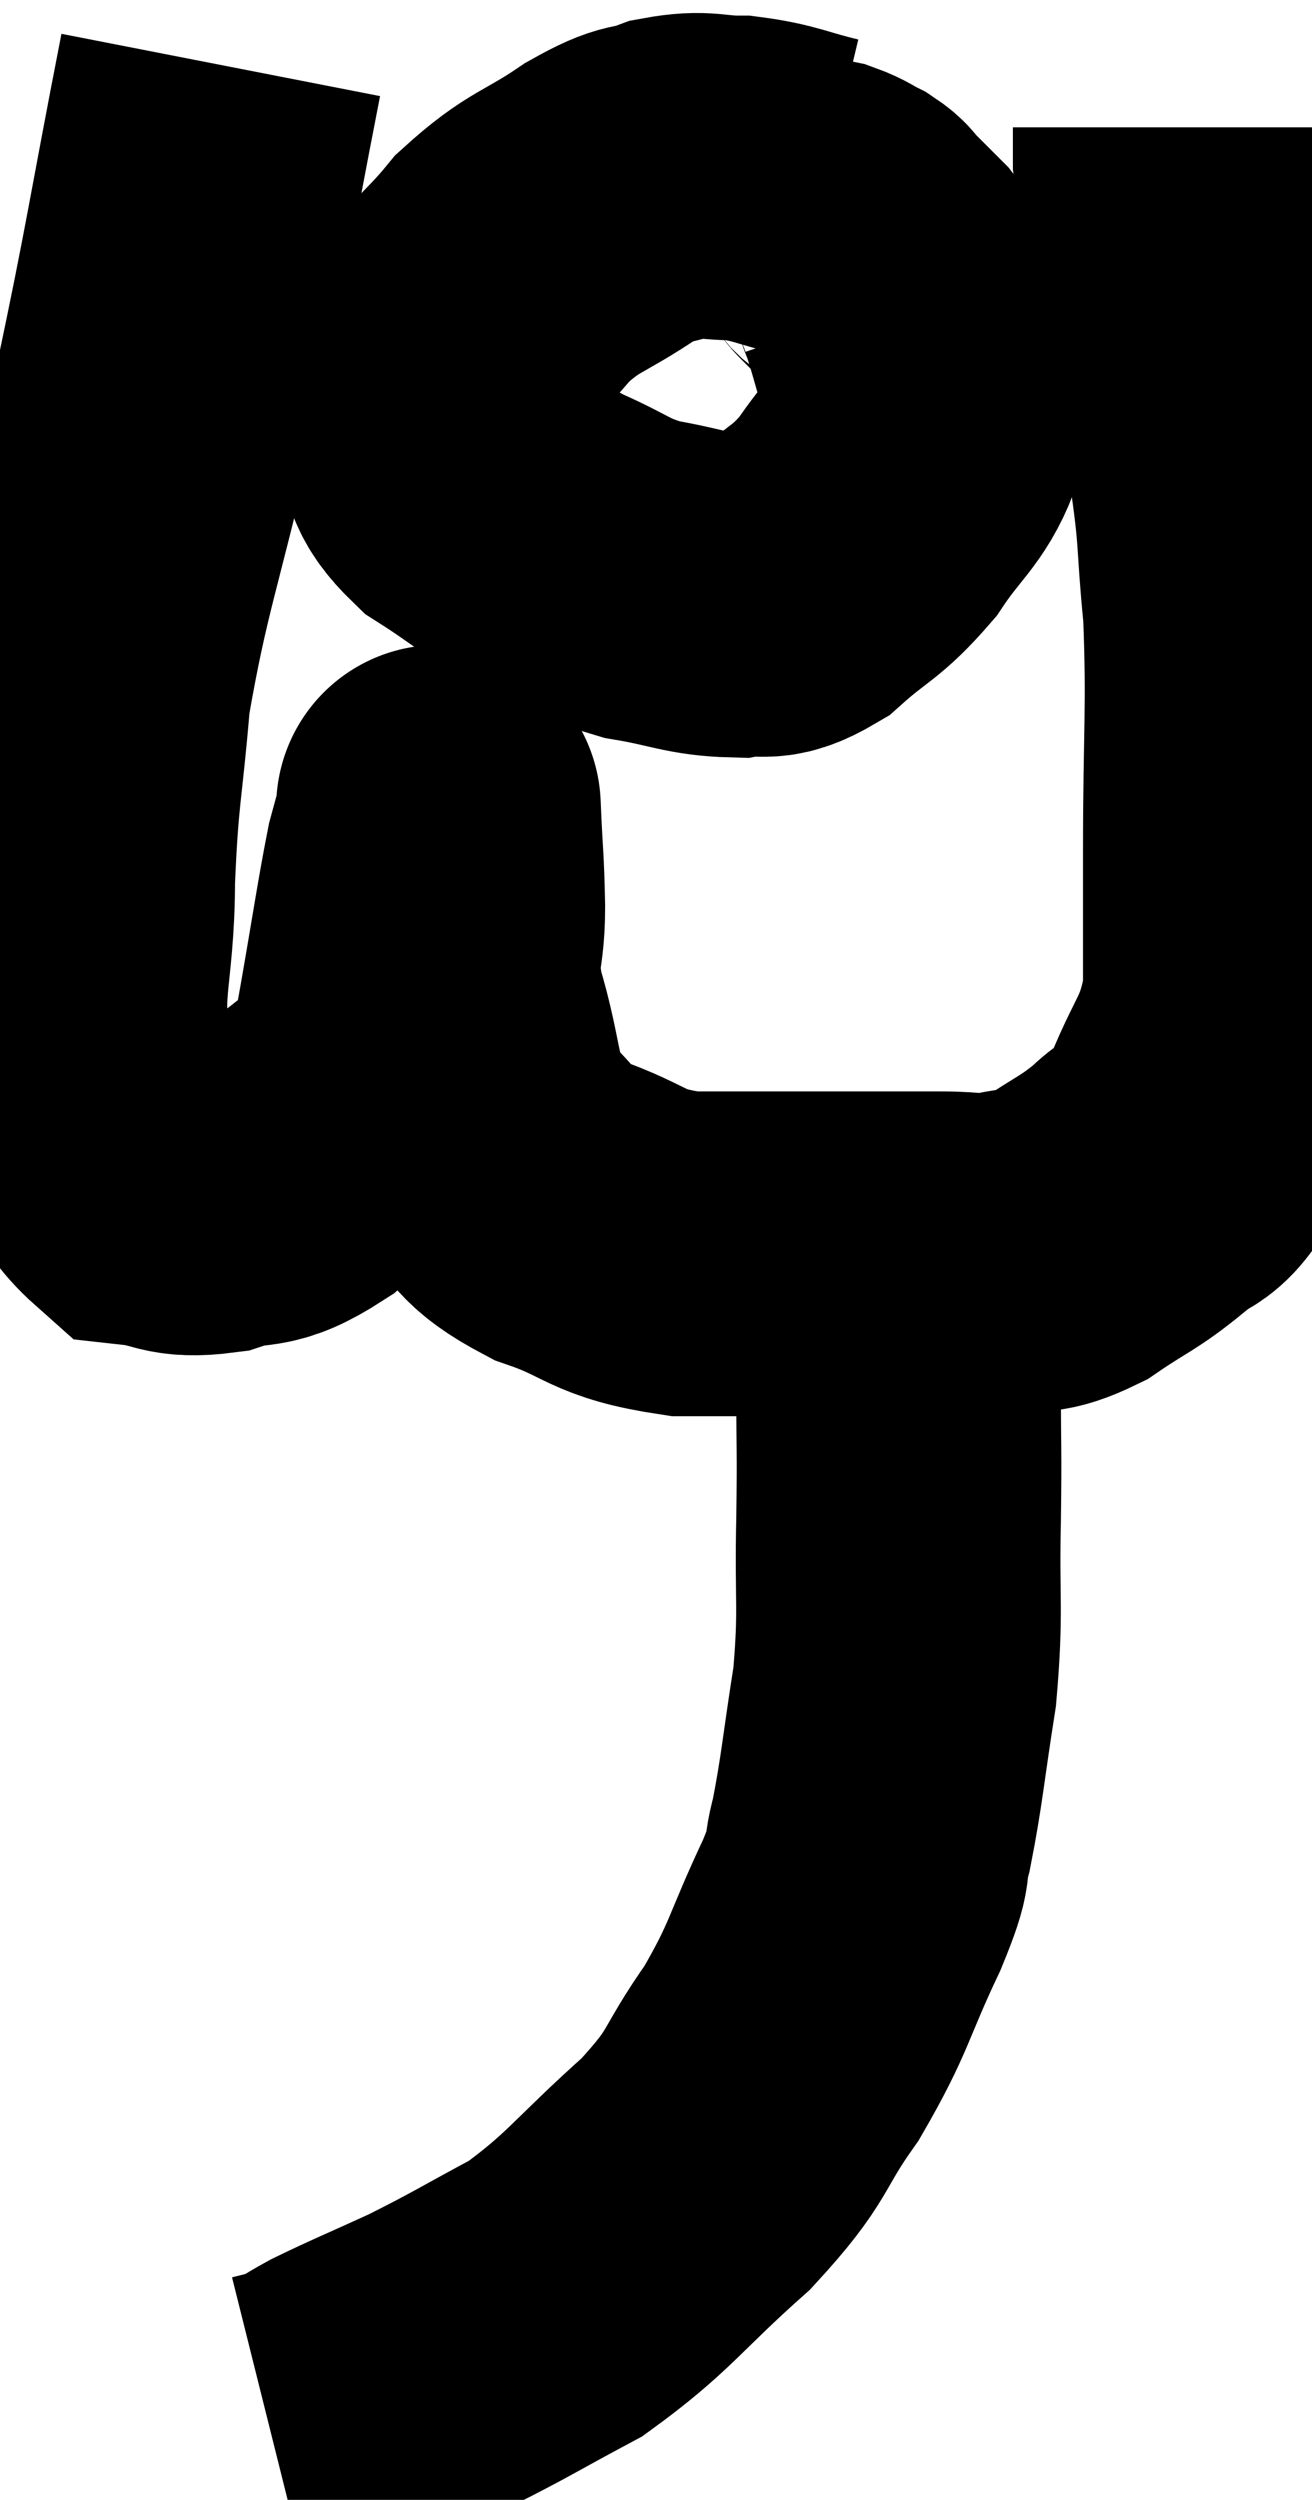 <svg xmlns="http://www.w3.org/2000/svg" viewBox="11.54 3.86 20.207 38.48" width="20.207" height="38.48"><path d="M 14.94 4.86 C 14.43 7.47, 14.43 7.665, 13.92 10.08 C 13.41 12.3, 13.215 12.69, 12.9 14.52 C 12.78 15.96, 12.72 15.96, 12.66 17.4 C 12.66 18.84, 12.39 19.11, 12.66 20.28 C 13.2 21.18, 13.2 21.6, 13.74 22.08 C 14.28 22.14, 14.235 22.275, 14.82 22.2 C 15.45 21.99, 15.405 22.215, 16.08 21.78 C 16.8 21.12, 17.115 21.03, 17.52 20.46 C 17.61 19.98, 17.55 20.34, 17.7 19.5 C 17.91 18.3, 17.97 17.865, 18.12 17.1 C 18.21 16.77, 18.255 16.605, 18.3 16.44 C 18.3 16.44, 18.285 16.095, 18.3 16.44 C 18.33 17.13, 18.345 17.085, 18.36 17.82 C 18.36 18.6, 18.195 18.45, 18.36 19.38 C 18.69 20.46, 18.57 20.76, 19.02 21.54 C 19.59 22.02, 19.395 22.095, 20.16 22.5 C 21.12 22.83, 20.985 22.995, 22.08 23.16 C 23.31 23.16, 23.55 23.16, 24.54 23.16 C 25.29 23.16, 25.425 23.16, 26.04 23.16 C 26.52 23.16, 26.52 23.22, 27 23.16 C 27.48 23.04, 27.435 23.175, 27.96 22.92 C 28.53 22.53, 28.605 22.545, 29.1 22.14 C 29.52 21.72, 29.535 22.035, 29.94 21.3 C 30.33 20.25, 30.525 20.28, 30.72 19.2 C 30.72 18.09, 30.72 18.465, 30.72 16.98 C 30.72 15.12, 30.78 14.79, 30.72 13.26 C 30.6 12.06, 30.675 12.165, 30.48 10.86 C 30.21 9.45, 30.15 9.18, 29.94 8.04 C 29.79 7.17, 29.715 6.855, 29.64 6.3 C 29.64 6.06, 29.64 5.94, 29.64 5.82 L 29.64 5.82" fill="none" stroke="black" stroke-width="5"></path><path d="M 24.18 6.9 C 23.55 6.75, 23.49 6.675, 22.92 6.6 C 22.41 6.6, 22.395 6.51, 21.9 6.6 C 21.42 6.78, 21.555 6.615, 20.94 6.96 C 20.19 7.47, 20.085 7.395, 19.44 7.98 C 18.9 8.64, 18.675 8.7, 18.36 9.3 C 18.27 9.84, 18.09 9.87, 18.18 10.38 C 18.45 10.86, 18.255 10.89, 18.72 11.34 C 19.38 11.76, 19.365 11.82, 20.04 12.18 C 20.73 12.48, 20.715 12.57, 21.42 12.78 C 22.14 12.9, 22.275 13.005, 22.86 13.02 C 23.31 12.93, 23.25 13.14, 23.76 12.84 C 24.33 12.33, 24.405 12.39, 24.9 11.82 C 25.32 11.19, 25.53 11.1, 25.74 10.56 C 25.74 10.11, 25.83 10.185, 25.74 9.66 C 25.56 9.06, 25.515 8.85, 25.38 8.46 C 25.29 8.28, 25.365 8.31, 25.2 8.1 C 24.96 7.86, 24.885 7.785, 24.72 7.62 C 24.63 7.53, 24.675 7.53, 24.54 7.44 C 24.36 7.35, 24.345 7.32, 24.18 7.26 C 24.03 7.23, 23.955 7.215, 23.88 7.2 L 23.88 7.2" fill="none" stroke="black" stroke-width="5"></path><path d="M 24.66 23.46 C 24.99 23.55, 25.14 23.19, 25.32 23.64 C 25.35 24.45, 25.365 24.36, 25.38 25.26 C 25.38 26.25, 25.395 26.1, 25.38 27.24 C 25.35 28.53, 25.425 28.605, 25.32 29.82 C 25.14 30.96, 25.125 31.26, 24.96 32.1 C 24.81 32.64, 25.005 32.34, 24.66 33.18 C 24.12 34.32, 24.18 34.425, 23.58 35.46 C 22.92 36.39, 23.13 36.375, 22.26 37.32 C 21.18 38.28, 21.09 38.52, 20.1 39.24 C 19.2 39.72, 19.11 39.795, 18.3 40.2 C 17.58 40.53, 17.385 40.605, 16.86 40.86 C 16.53 41.04, 16.485 41.1, 16.2 41.22 L 15.72 41.34" fill="none" stroke="black" stroke-width="5"></path></svg>